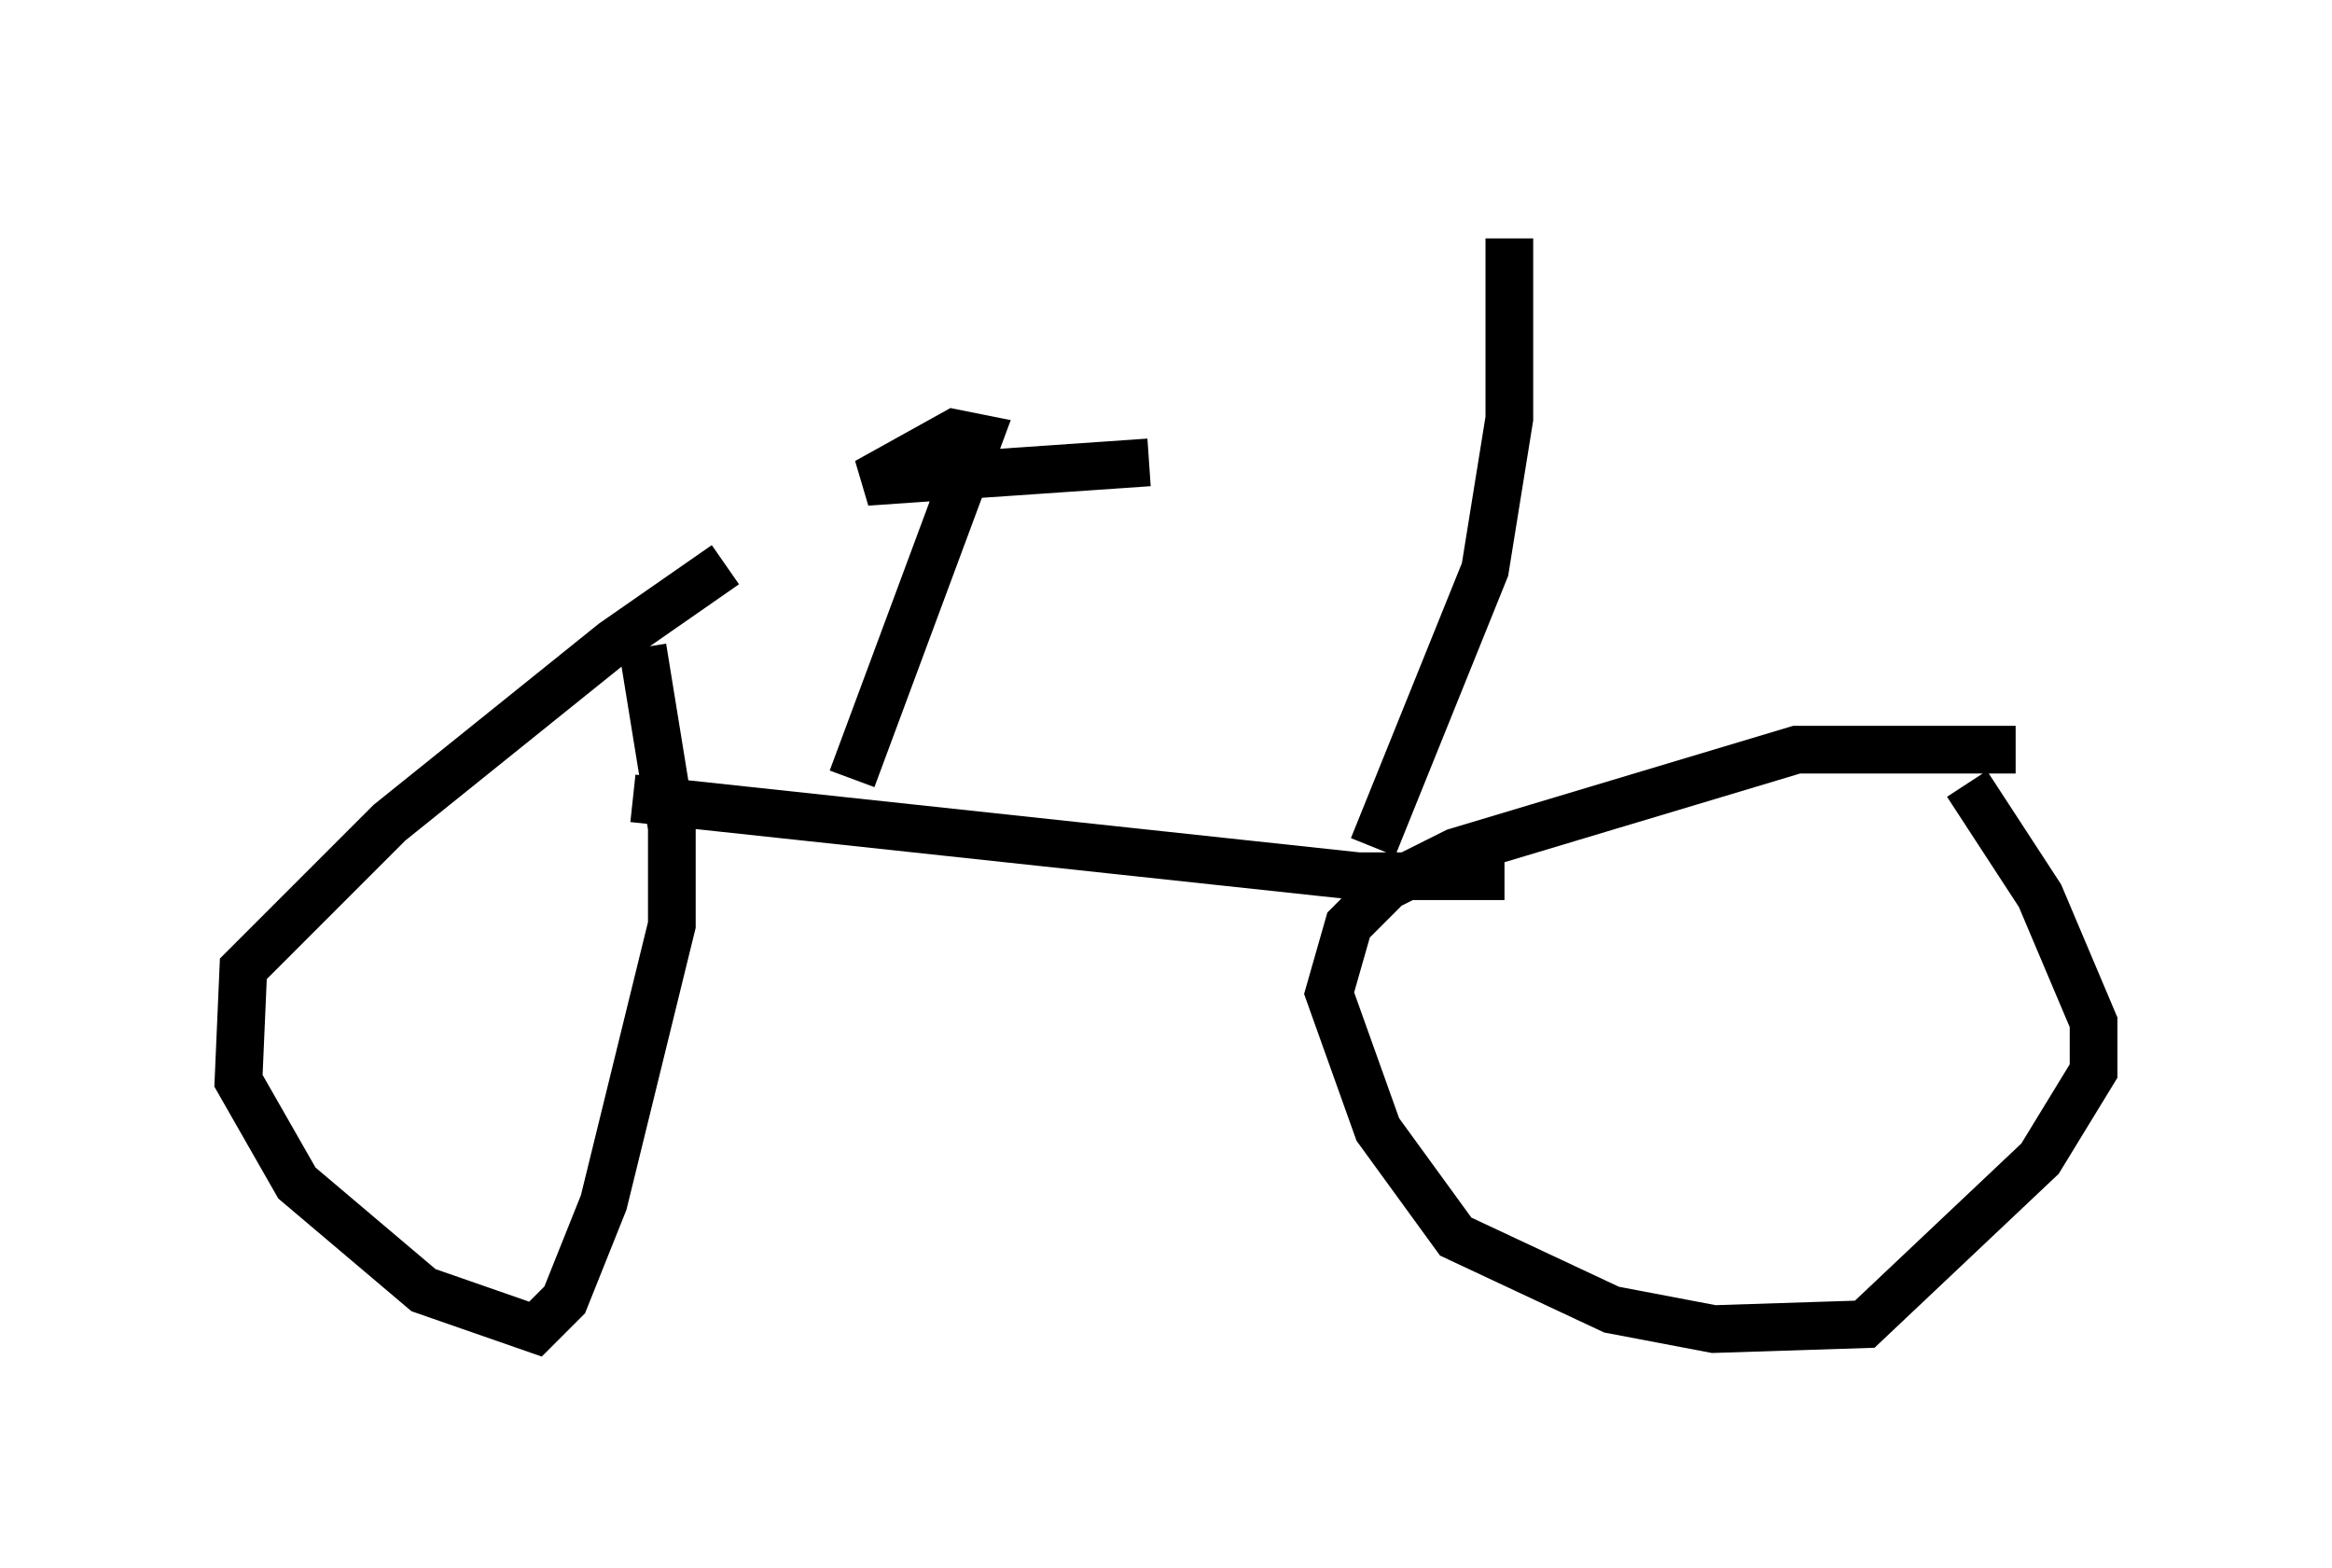 <?xml version="1.0" encoding="utf-8" ?>
<svg baseProfile="full" height="32.867" version="1.1" width="48.894" xmlns="http://www.w3.org/2000/svg" xmlns:ev="http://www.w3.org/2001/xml-events" xmlns:xlink="http://www.w3.org/1999/xlink"><defs /><rect fill="white" height="32.867" width="48.894" x="0" y="0" /><path d="M15.719, 11.942 m-0.51, -0.102 l-2.348, 1.633 -4.696, 3.777 l-3.063, 3.063 -0.102, 2.348 l1.225, 2.144 2.654, 2.246 l2.348, 0.817 0.613, -0.613 l0.817, -2.042 1.429, -5.819 l0.0, -2.042 -0.613, -3.777 m28.788, 2.144 l-4.594, 0.0 -7.146, 2.144 l-1.429, 0.715 -0.817, 0.817 l-0.408, 1.429 1.021, 2.858 l1.633, 2.246 3.267, 1.531 l2.144, 0.408 3.165, -0.102 l3.675, -3.471 1.123, -1.838 l0.0, -1.021 -1.123, -2.654 l-1.531, -2.348 m-27.971, 0.306 l15.211, 1.633 3.063, 0.0 m-13.679, -2.042 l2.654, -7.146 -0.51, -0.102 l-1.838, 1.021 5.921, -0.408 m4.696, 8.065 l2.348, -5.819 0.51, -3.165 l0.0, -3.777 " fill="none" stroke="black" stroke-width="1" /></svg>